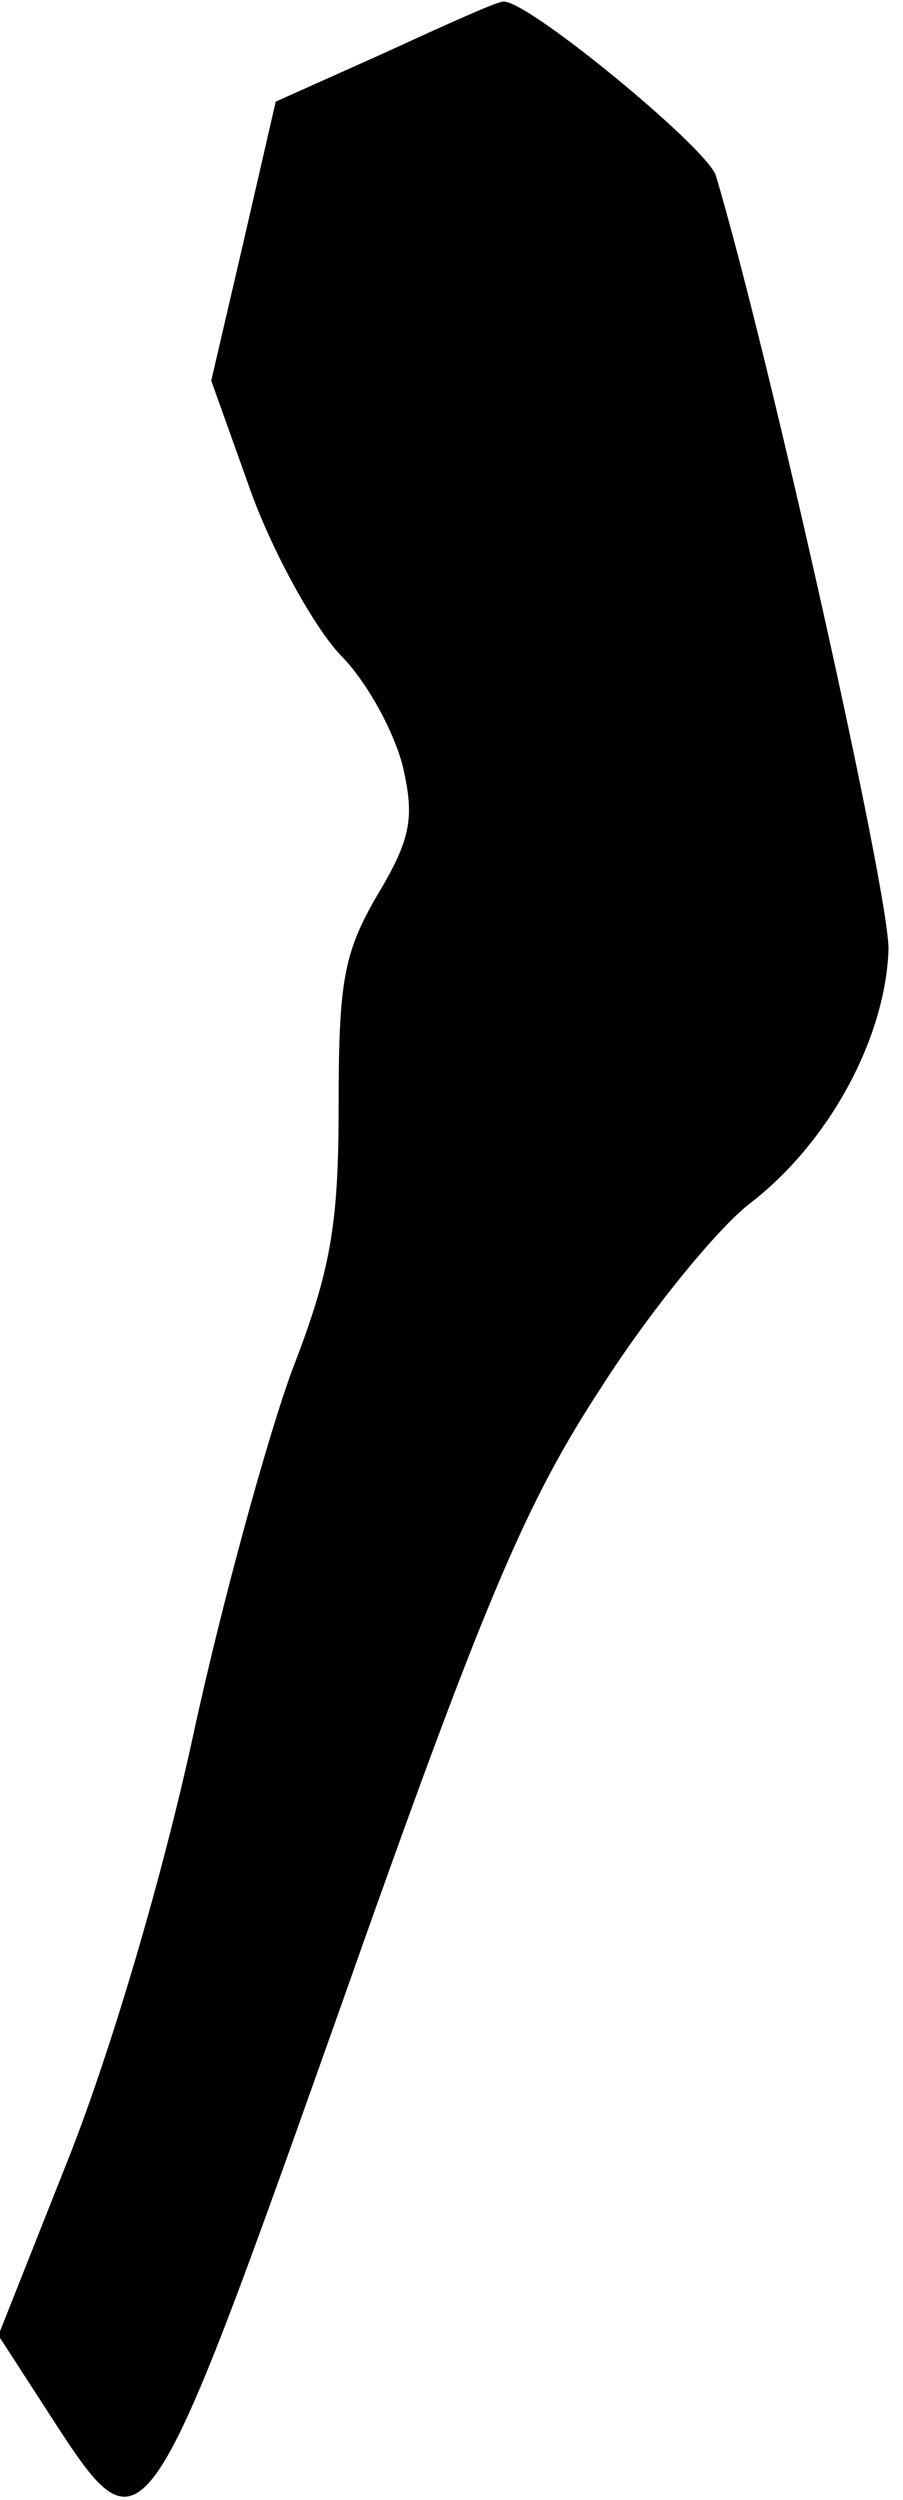 <?xml version="1.0" standalone="no"?>
<!DOCTYPE svg PUBLIC "-//W3C//DTD SVG 20010904//EN"
 "http://www.w3.org/TR/2001/REC-SVG-20010904/DTD/svg10.dtd">
<svg version="1.0" xmlns="http://www.w3.org/2000/svg"
 width="56pt" height="155pt" viewBox="0 0 56 155"
 preserveAspectRatio="xMidYMid meet">
<g transform="translate(0,155) scale(0.1,-0.1)"
fill="#000000" stroke="none">
<path fill="#000000" stroke="none" d="M238 1517 l-67 -30 -20 -87 -20 -86 25
-70 c14 -38 39 -83 55 -100 17 -17 34 -49 39 -70 7 -31 5 -44 -16 -79 -21 -36
-24 -54 -24 -131 0 -74 -5 -102 -29 -164 -15 -41 -43 -142 -61 -225 -19 -88
-51 -196 -77 -262 l-44 -111 33 -51 c57 -88 58 -87 179 254 90 255 115 313
162 385 30 47 71 97 91 113 50 38 85 103 87 158 1 33 -74 369 -107 480 -5 17
-118 110 -132 108 -4 0 -37 -15 -74 -32z"/>
</g>
</svg>
